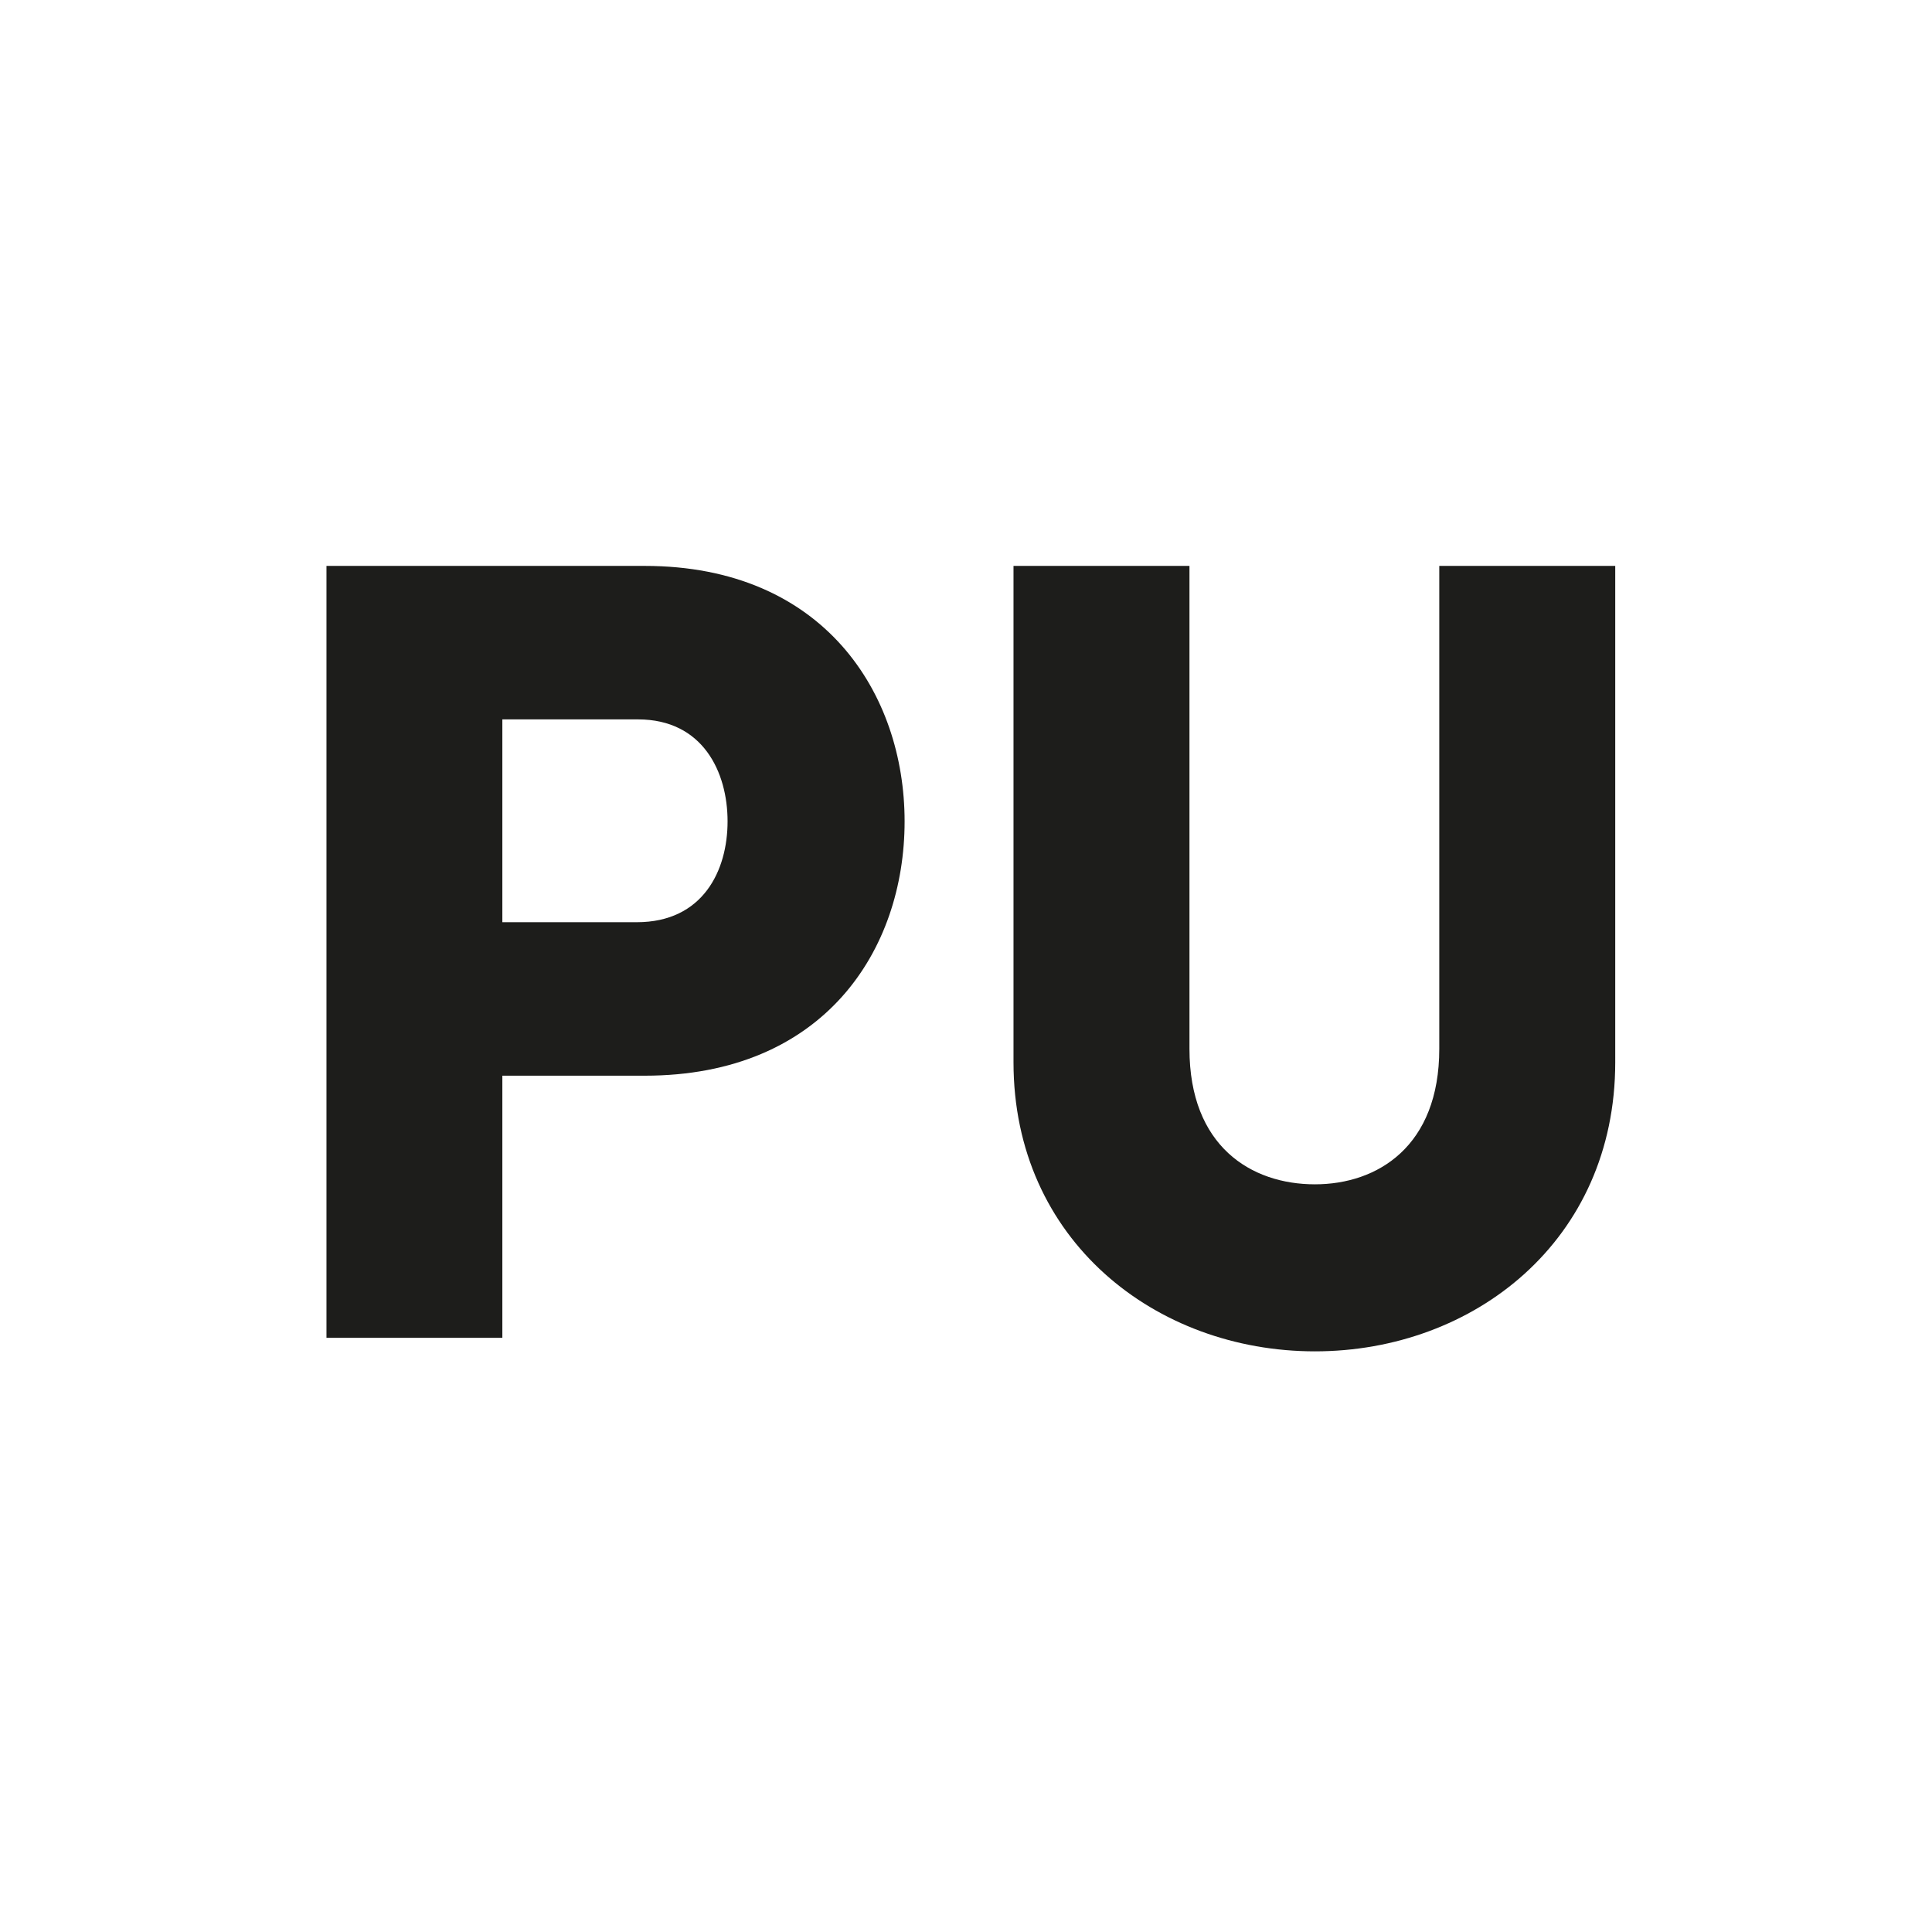 <?xml version="1.0" encoding="UTF-8" standalone="no"?>
<svg
   xmlns:dc="http://purl.org/dc/elements/1.1/"
   xmlns:cc="http://creativecommons.org/ns#"
   xmlns:rdf="http://www.w3.org/1999/02/22-rdf-syntax-ns#"
   xmlns:svg="http://www.w3.org/2000/svg"
   xmlns="http://www.w3.org/2000/svg"
   viewBox="0 0 266.667 266.667"
   height="266.667"
   width="266.667"
   xml:space="preserve"
   id="svg2"
   version="1.1"><defs
     id="defs6"><clipPath
       id="clipPath18"
       clipPathUnits="userSpaceOnUse"><path
         id="path16"
         d="M 0,200 H 200 V 0 H 0 Z" /></clipPath></defs><g
     transform="matrix(1.333,0,0,-1.333,0,266.667)"
     id="g10"><g
       id="g12"><g
         clip-path="url(#clipPath18)"
         id="g14"><g
           transform="translate(65.94,104.559)"
           id="g20"><path
             id="path22"
             style="fill:#1d1d1b;fill-opacity:1;fill-rule:nonzero;stroke:none"
             d="m 0,0 c 6.842,0 9.397,5.337 9.397,10.443 0,5.106 -2.555,10.559 -9.277,10.559 H -13.924 V 0 Z m 0.815,36.894 c 18.562,0 26.913,-13.226 26.913,-26.451 0,-13.341 -8.351,-26.335 -26.913,-26.335 h -14.739 v -27.144 h -18.211 v 79.93 z" /></g><g
           transform="translate(104.944,90.056)"
           id="g24"><path
             id="path26"
             style="fill:#1d1d1b;fill-opacity:1;fill-rule:nonzero;stroke:none"
             d="M 0,0 V 51.396 H 18.22 V 1.393 c 0,-10.086 6.379,-14.03 12.989,-14.03 6.499,0 12.878,3.944 12.878,14.03 v 50.003 h 18.22 V 0 c 0,-18.442 -14.618,-29.932 -31.098,-29.932 C 14.739,-29.932 0,-18.442 0,0" /></g></g></g></g></svg>